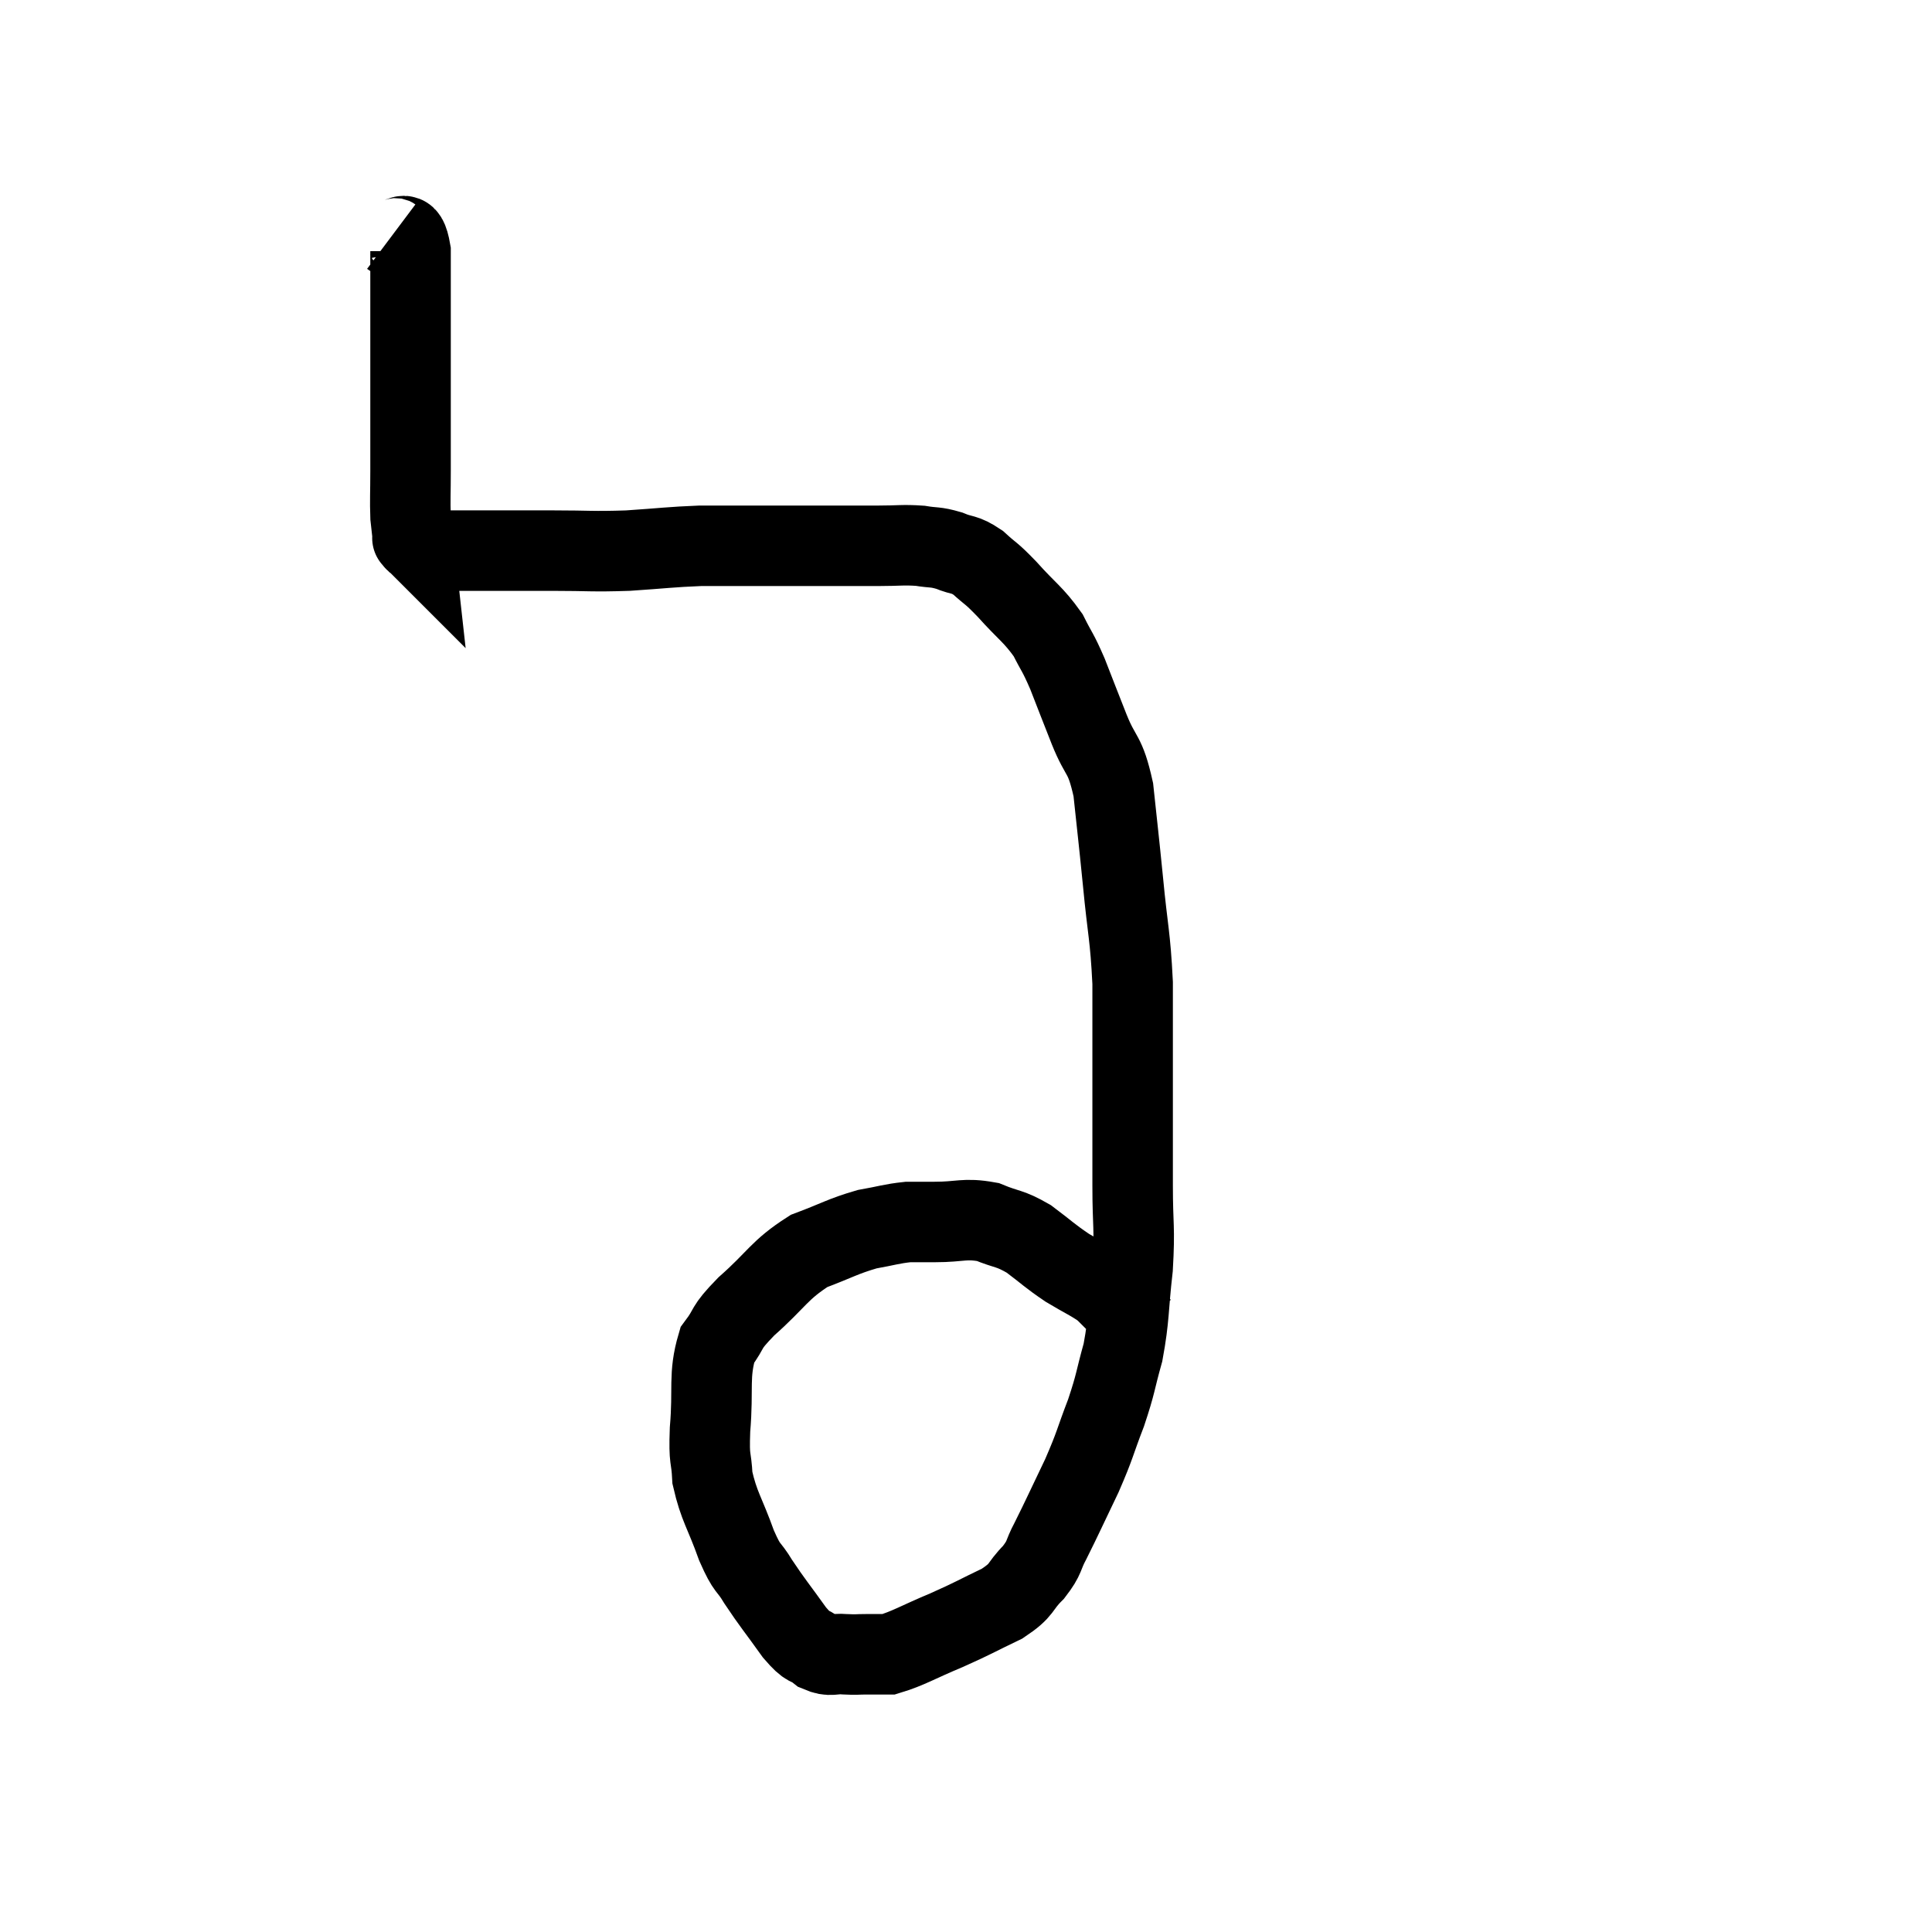 <svg width="48" height="48" viewBox="0 0 48 48" xmlns="http://www.w3.org/2000/svg"><path d="M 9.72 5.88 C 9.96 6.06, 10.08 5.55, 10.2 6.24 C 10.2 7.44, 10.2 7.275, 10.2 8.64 C 10.2 10.17, 10.2 10.65, 10.2 11.7 C 10.2 12.27, 10.185 12.42, 10.2 12.84 C 10.23 13.11, 10.245 13.245, 10.26 13.38 C 10.26 13.38, 10.23 13.35, 10.26 13.38 C 10.32 13.44, 10.275 13.425, 10.38 13.5 C 10.53 13.59, 10.515 13.635, 10.68 13.68 C 10.86 13.68, 10.815 13.68, 11.04 13.68 C 11.31 13.68, 11.31 13.68, 11.58 13.68 C 11.85 13.68, 11.58 13.68, 12.12 13.68 C 12.93 13.68, 12.87 13.68, 13.74 13.68 C 14.67 13.68, 14.685 13.71, 15.6 13.68 C 16.5 13.62, 16.65 13.59, 17.4 13.56 C 18 13.56, 17.85 13.56, 18.6 13.56 C 19.5 13.56, 19.59 13.56, 20.4 13.56 C 21.12 13.56, 21.225 13.56, 21.84 13.56 C 22.35 13.56, 22.425 13.53, 22.86 13.56 C 23.22 13.62, 23.22 13.575, 23.58 13.68 C 23.94 13.83, 23.94 13.74, 24.3 13.98 C 24.66 14.31, 24.585 14.19, 25.02 14.64 C 25.53 15.21, 25.665 15.255, 26.04 15.78 C 26.28 16.26, 26.265 16.155, 26.52 16.74 C 26.79 17.43, 26.775 17.4, 27.06 18.12 C 27.36 18.87, 27.45 18.675, 27.66 19.62 C 27.78 20.76, 27.78 20.7, 27.9 21.9 C 28.02 23.16, 28.08 23.22, 28.14 24.42 C 28.14 25.56, 28.14 25.44, 28.14 26.7 C 28.14 28.08, 28.14 28.26, 28.14 29.46 C 28.14 30.48, 28.2 30.465, 28.14 31.5 C 28.02 32.55, 28.065 32.7, 27.9 33.6 C 27.69 34.35, 27.735 34.335, 27.48 35.1 C 27.18 35.88, 27.225 35.865, 26.88 36.66 C 26.49 37.47, 26.4 37.68, 26.1 38.28 C 25.89 38.67, 25.98 38.67, 25.68 39.06 C 25.29 39.45, 25.44 39.48, 24.9 39.84 C 24.21 40.17, 24.225 40.185, 23.52 40.5 C 22.8 40.8, 22.575 40.95, 22.08 41.1 C 21.81 41.1, 21.81 41.1, 21.54 41.1 C 21.27 41.1, 21.3 41.115, 21 41.1 C 20.67 41.07, 20.655 41.175, 20.34 41.04 C 20.04 40.8, 20.115 40.995, 19.74 40.56 C 19.29 39.93, 19.2 39.84, 18.84 39.3 C 18.57 38.85, 18.585 39.045, 18.3 38.4 C 18 37.56, 17.865 37.44, 17.7 36.72 C 17.67 36.12, 17.61 36.345, 17.64 35.52 C 17.73 34.47, 17.595 34.185, 17.82 33.42 C 18.18 32.94, 17.97 33.045, 18.54 32.46 C 19.32 31.77, 19.35 31.56, 20.1 31.08 C 20.82 30.81, 20.925 30.72, 21.54 30.54 C 22.05 30.45, 22.14 30.405, 22.56 30.36 C 22.89 30.36, 22.725 30.36, 23.22 30.36 C 23.88 30.36, 23.955 30.255, 24.54 30.36 C 25.05 30.57, 25.065 30.495, 25.56 30.78 C 26.04 31.14, 26.055 31.185, 26.52 31.5 C 26.97 31.77, 27.105 31.815, 27.42 32.04 C 27.6 32.22, 27.54 32.16, 27.78 32.4 C 28.08 32.7, 28.23 32.85, 28.38 33 L 28.38 33" fill="none" stroke="black" stroke-width="2"></path></svg>